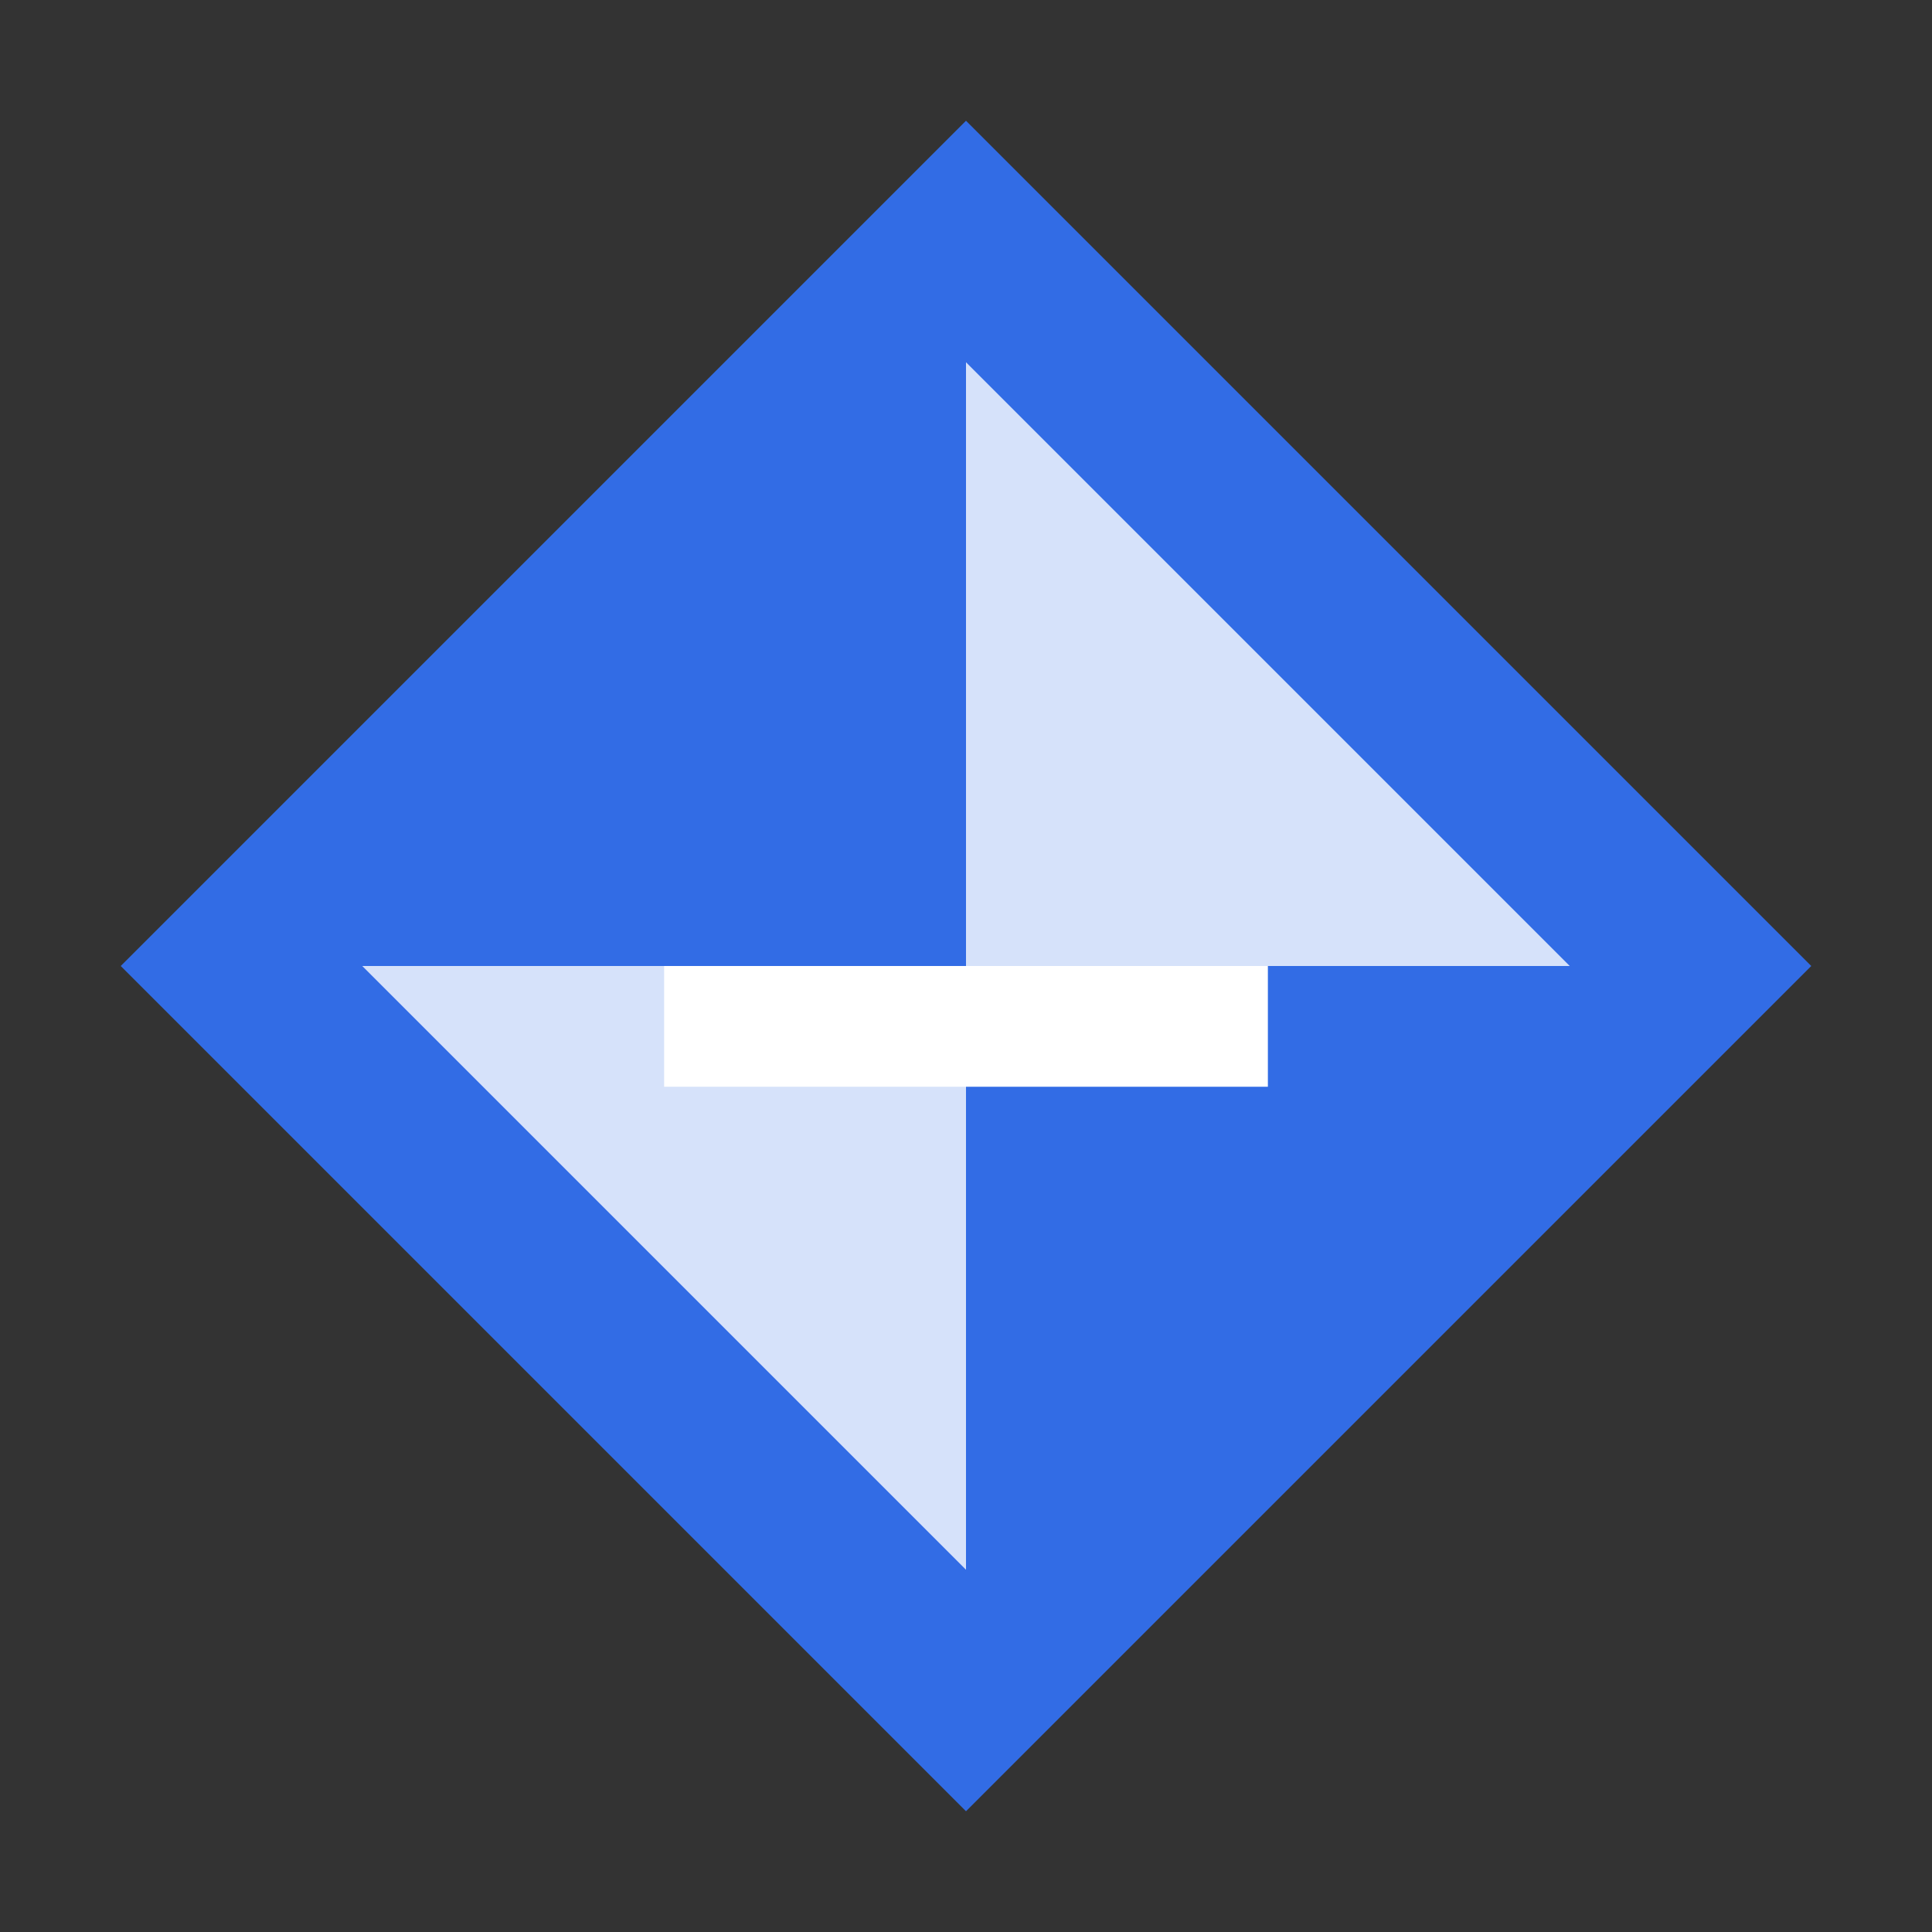 <svg xmlns="http://www.w3.org/2000/svg" viewBox="0 0 64 64">
  <rect x="0" y="0" width="64" height="64" fill="#333333" stroke="none"/>
  <path d="M32 4L4 32l28 28 28-28L32 4z" fill="#326CE5"/>
  <path d="M32 52V32L12 32l20 20zm0-40v20L52 32 32 12z" fill="#fff" opacity=".8"/>
  <path d="M22 32h20v4H22z" fill="#fff"/>
</svg>
